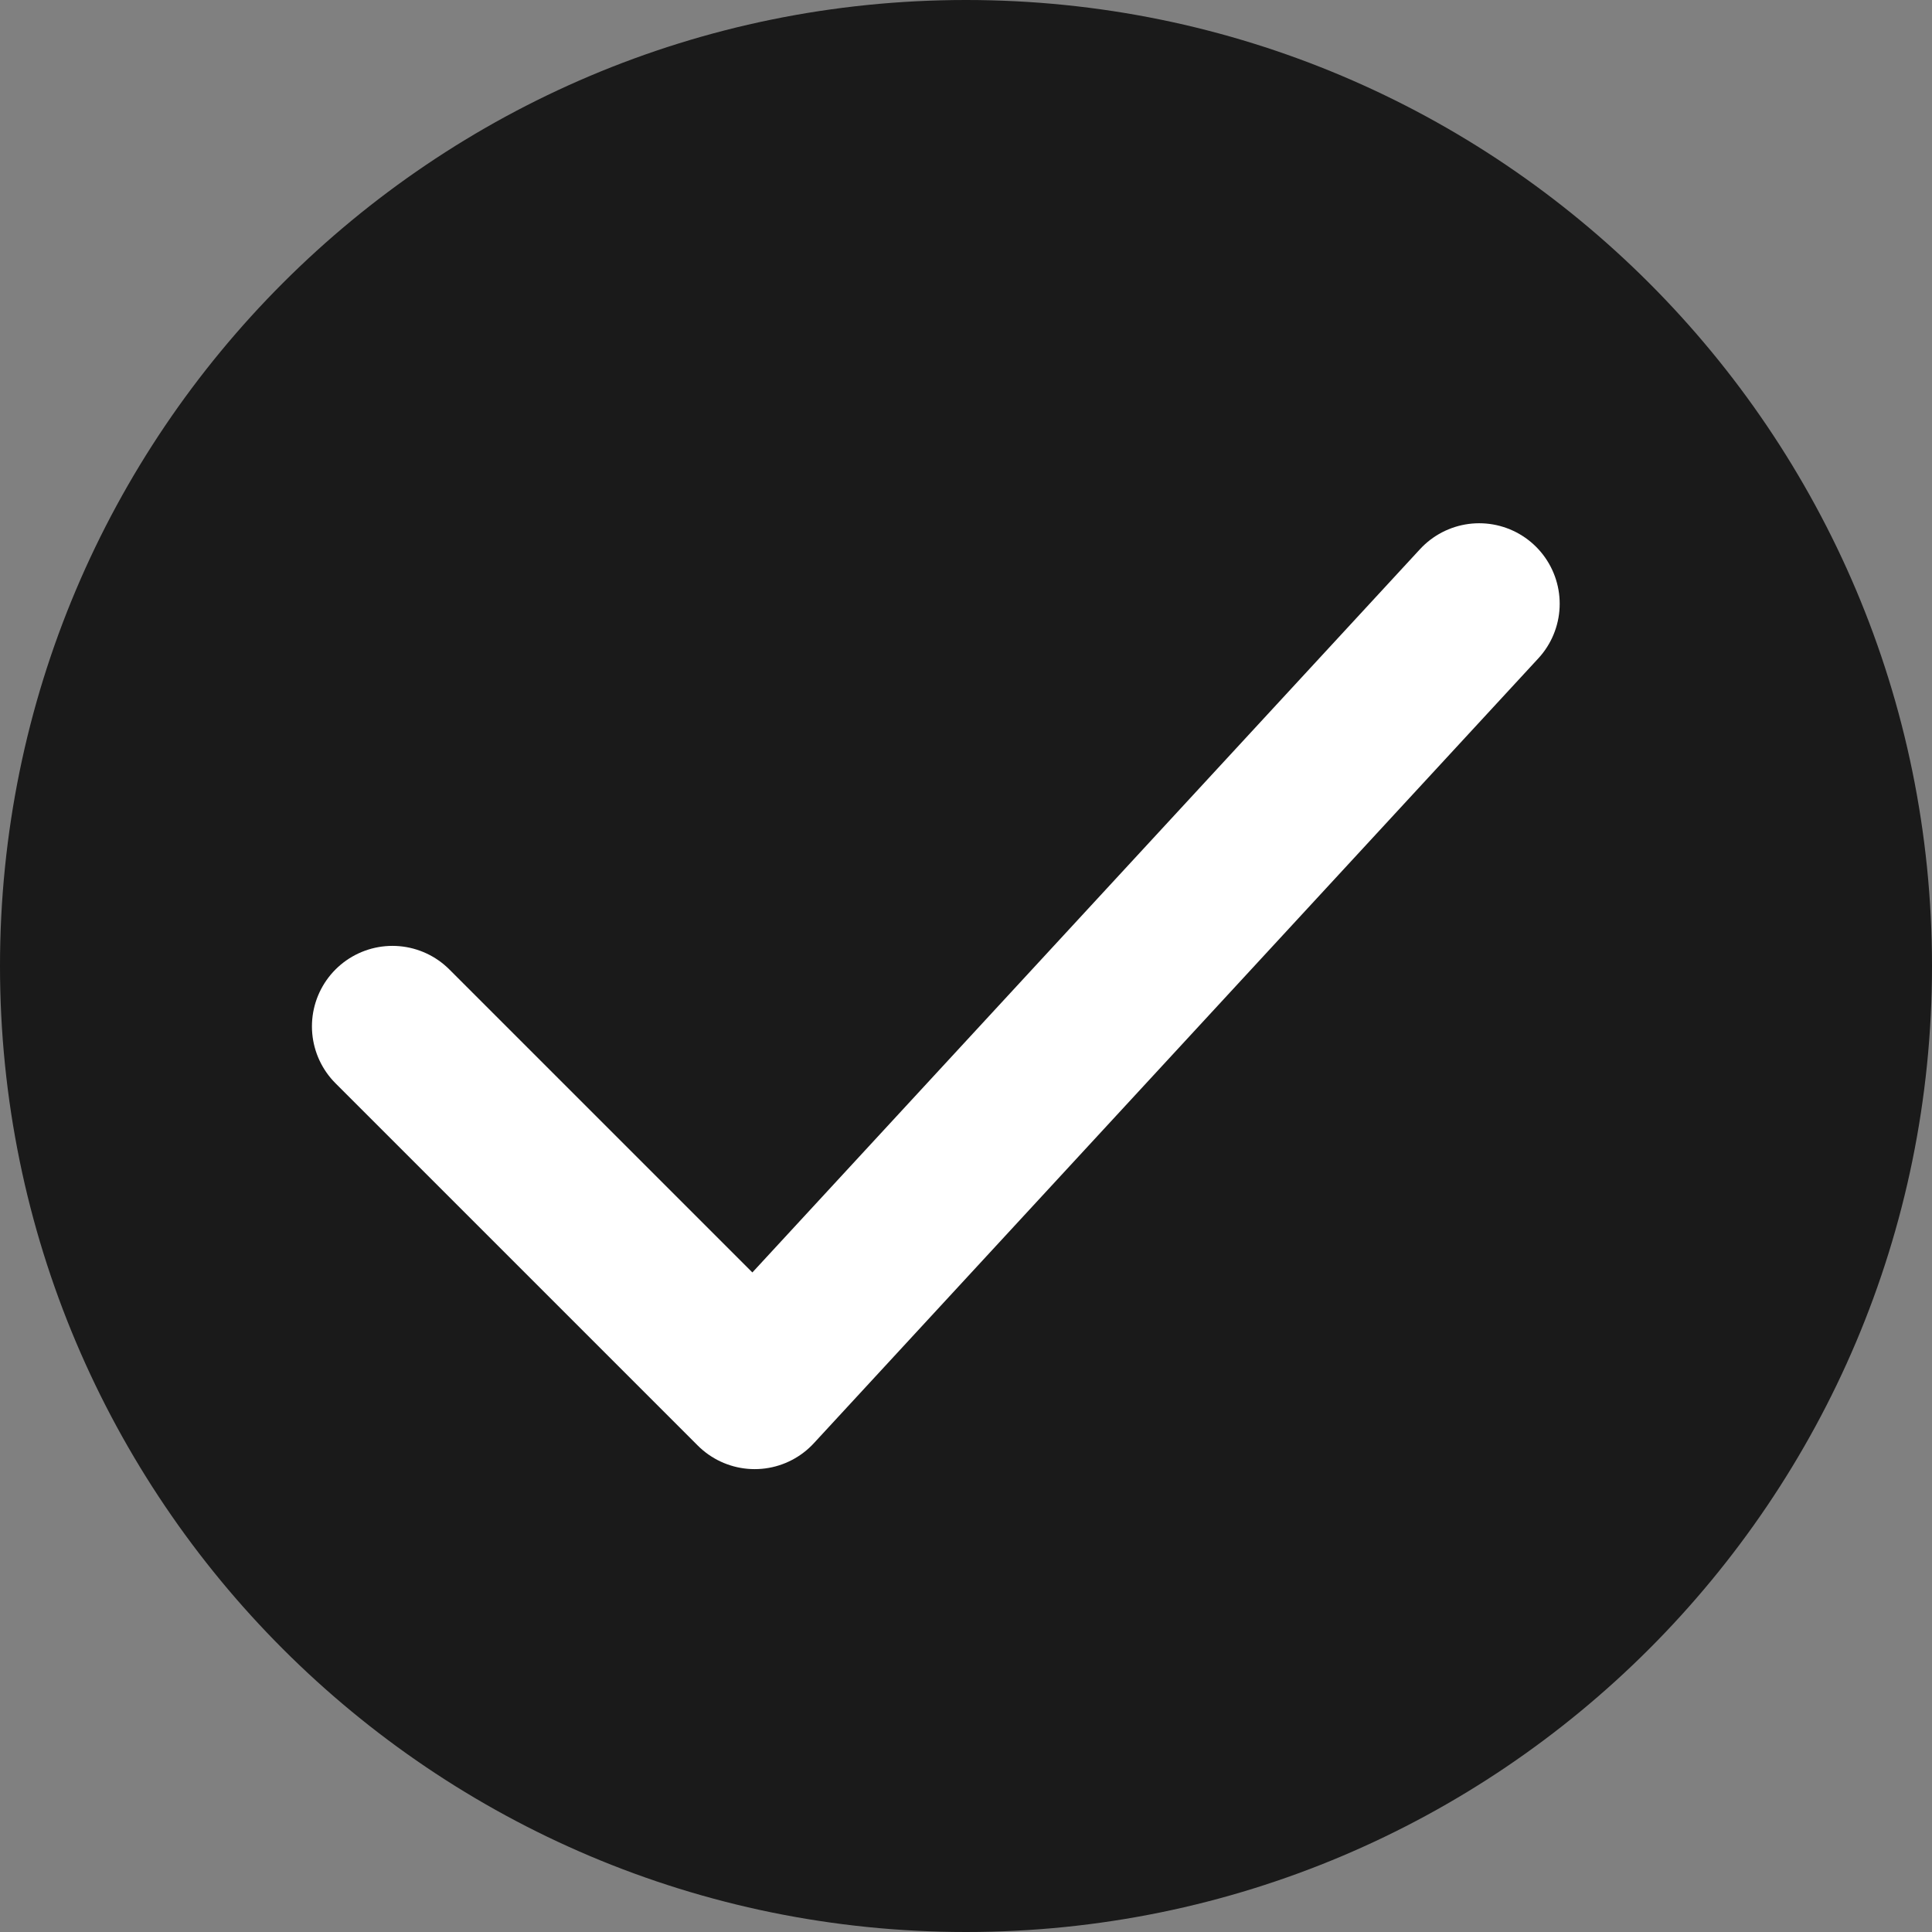 <svg width="24" height="24" viewBox="0 0 24 24" fill="none" xmlns="http://www.w3.org/2000/svg">
<rect x="0" y="0" width="24" height="24" fill="#808080" stroke="none"/>
<path d="M0 12C0 5.373 5.373 0 12 0C18.627 0 24 5.373 24 12C24 18.627 18.627 24 12 24C5.373 24 0 18.627 0 12Z" fill="black" fill-opacity="0.8"/>
<path d="M4.875 12.75L9.375 17.25L18.375 7.5" stroke="white" stroke-width="2" stroke-linecap="round" stroke-linejoin="round"/>
</svg>

